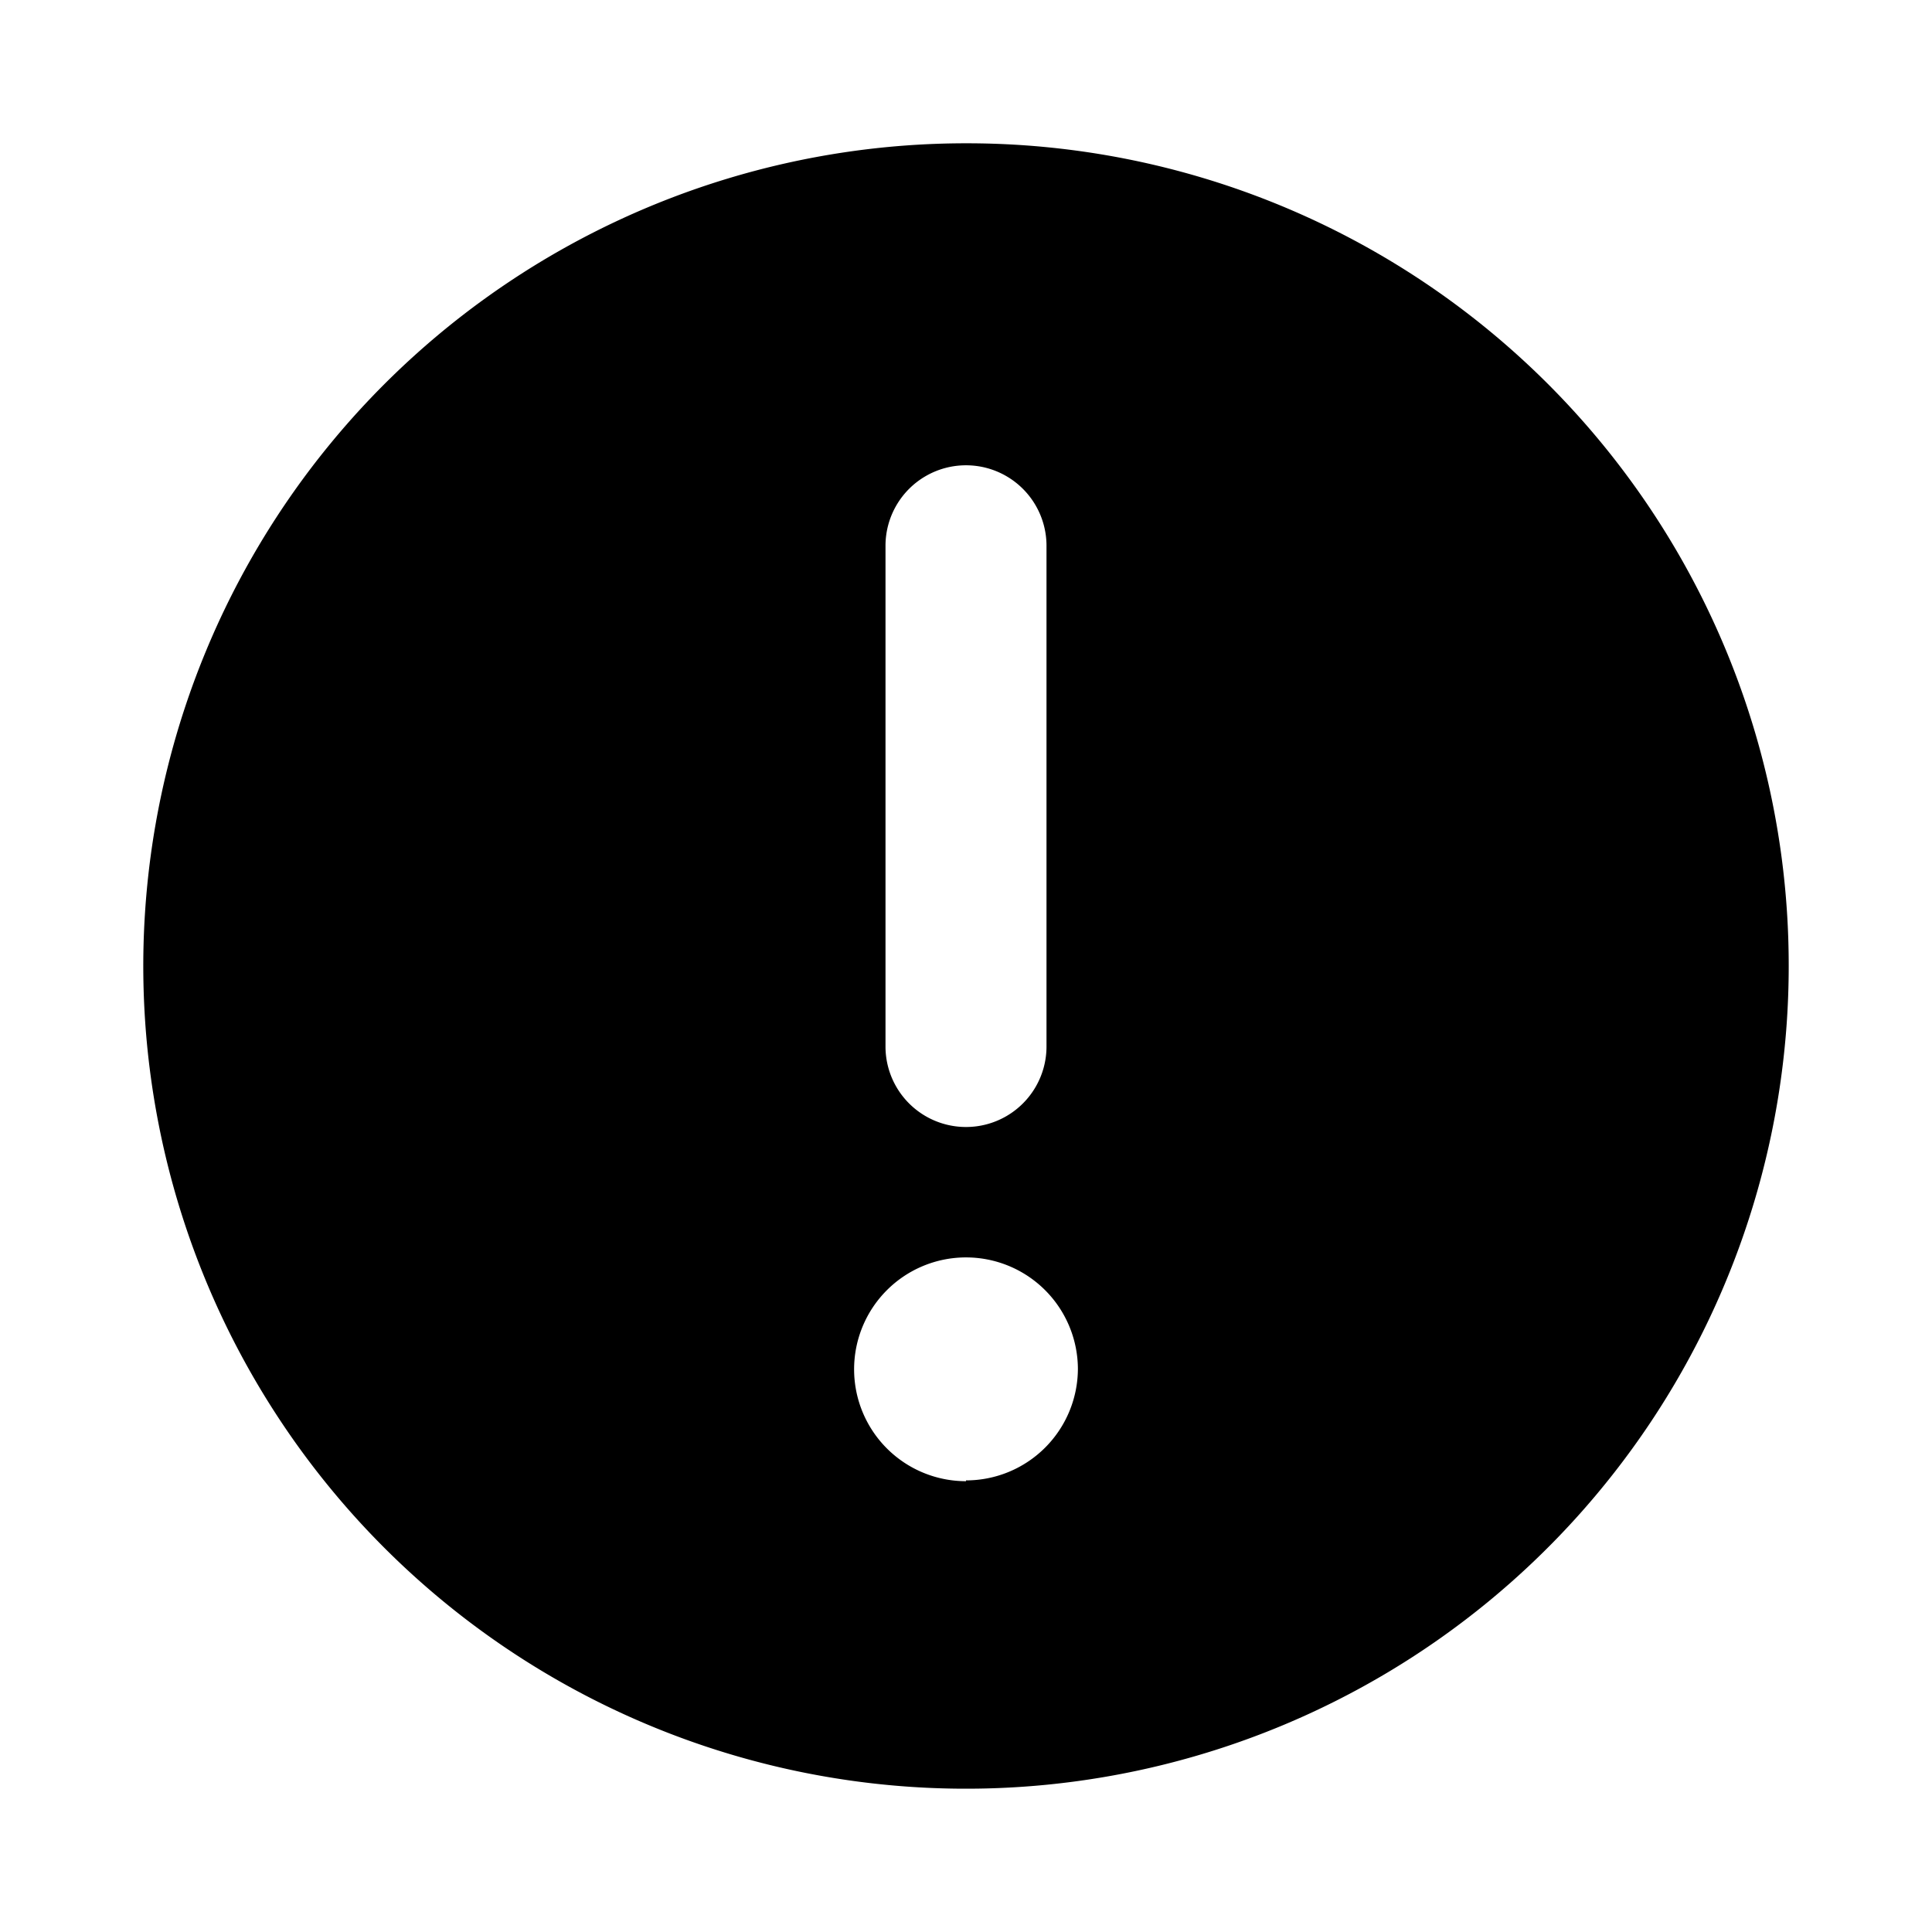 <svg id="Layer_1" data-name="Layer 1" xmlns="http://www.w3.org/2000/svg" viewBox="0 0 24 24"><path d="M12,1.78A10.22,10.22,0,1,0,22.22,12,10.21,10.21,0,0,0,12,1.78Zm-1,5a1,1,0,1,1,2,0V13a1,1,0,0,1-2,0Zm1,11.62A1.39,1.39,0,1,1,13.39,17,1.39,1.39,0,0,1,12,18.39Z"/></svg>